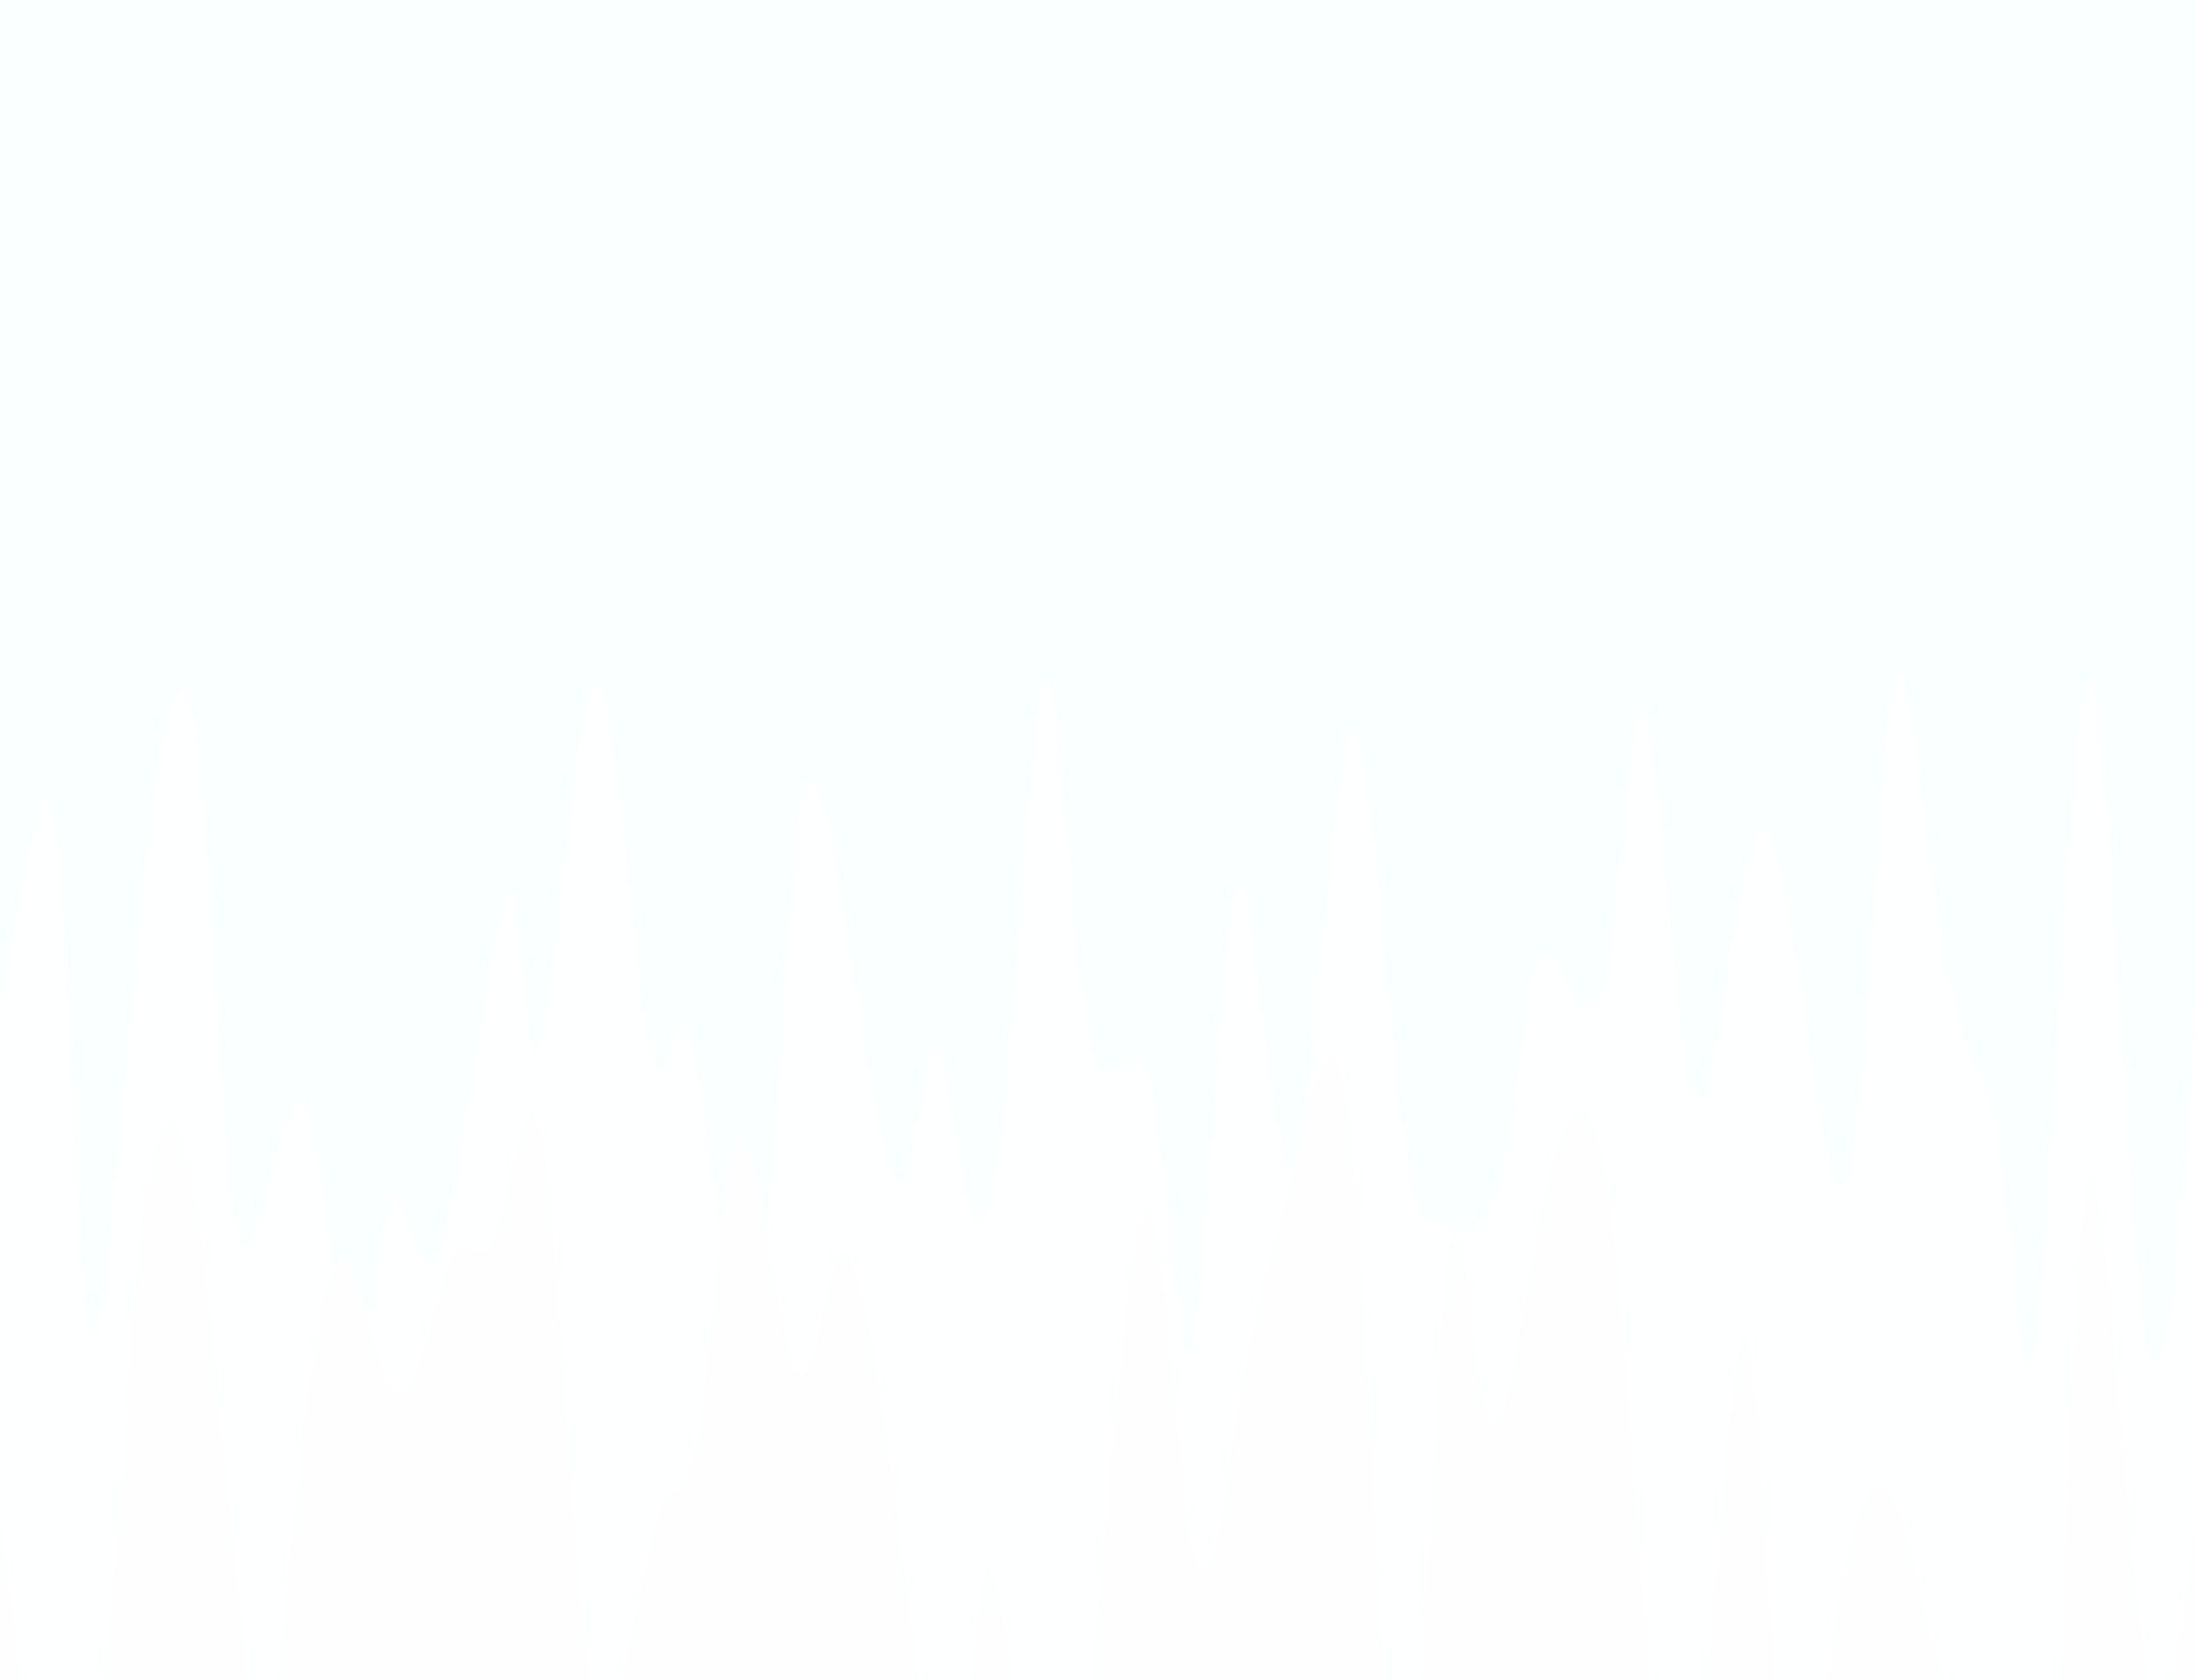 <svg style="object-fit:cover" id="my-svg" version="1" baseProfile="full" width="100%" height="100%" viewBox="0 0 1261 965" xmlns="http://www.w3.org/2000/svg"><rect width="1261" height="965" fill="#faffff"/><path transform="scale(1, 1)" style="transform-origin: center center 0px;" d="M 0,965 V 0,579 C 12.394,498.752 24.789,418.504 33,483 C 41.211,547.496 45.24,756.737 53,767 C 60.76,777.263 72.251,588.549 84,486 C 95.749,383.451 107.758,367.067 116,442 C 124.242,516.933 128.719,683.182 138,710 C 147.281,736.818 161.366,624.206 173,631 C 184.634,637.794 193.818,763.996 202,779 C 210.182,794.004 217.361,697.81 225,687 C 232.639,676.19 240.738,750.763 253,713 C 265.262,675.237 281.689,525.138 291,513 C 300.311,500.862 302.508,626.686 310,600 C 317.492,573.314 330.279,394.118 342,390 C 353.721,385.882 364.377,556.841 373,600 C 381.623,643.159 388.215,558.517 398,597 C 407.785,635.483 420.765,797.092 431,774 C 441.235,750.908 448.726,543.115 458,475 C 467.274,406.885 478.332,478.449 489,548 C 499.668,617.551 509.946,685.089 518,677 C 526.054,668.911 531.884,585.195 540,603 C 548.116,620.805 558.516,740.129 569,689 C 579.484,637.871 590.05,416.287 599,392 C 607.95,367.713 615.285,540.722 626,594 C 636.715,647.278 650.811,580.826 661,620 C 671.189,659.174 677.473,803.975 685,769 C 692.527,734.025 701.299,519.275 711,506 C 720.701,492.725 731.332,680.924 742,670 C 752.668,659.076 763.372,449.03 774,421 C 784.628,392.97 795.181,546.958 803,623 C 810.819,699.042 815.904,697.14 826,701 C 836.096,704.86 851.201,714.484 861,677 C 870.799,639.516 875.291,554.926 885,546 C 894.709,537.074 909.635,603.814 920,567 C 930.365,530.186 936.169,389.818 944,403 C 951.831,416.182 961.689,582.916 971,621 C 980.311,659.084 989.076,568.52 998,518 C 1006.924,467.48 1016.006,457.003 1027,518 C 1037.994,578.997 1050.899,711.466 1061,674 C 1071.101,636.534 1078.396,429.132 1087,391 C 1095.604,352.868 1105.516,484.007 1117,548 C 1128.484,611.993 1141.541,608.841 1150,666 C 1158.459,723.159 1162.319,840.63 1170,757 C 1177.681,673.37 1189.183,388.638 1200,390 C 1210.817,391.362 1220.948,678.818 1231,758 C 1241.052,837.182 1251.026,708.091 1261,579 C 1261,579 1261,965 1261,965 Z" stroke="none" stroke-width="0" fill="#feffff" class="transition-all duration-300 ease-in-out delay-150"/><path transform="scale(1, 1)" style="transform-origin: center center 0px;" d="M 0,965 V 0,868 C 9.943,948.996 19.886,1029.993 31,1045 C 42.114,1060.007 54.401,1009.025 62,938 C 69.599,866.975 72.512,775.909 80,712 C 87.488,648.091 99.553,611.341 112,684 C 124.447,756.659 137.276,938.726 146,990 C 154.724,1041.274 159.343,961.754 167,883 C 174.657,804.246 185.353,726.258 196,724 C 206.647,721.742 217.247,795.215 228,800 C 238.753,804.785 249.66,740.883 259,723 C 268.34,705.117 276.113,733.254 285,707 C 293.887,680.746 303.888,600.102 313,661 C 322.112,721.898 330.333,924.337 341,973 C 351.667,1021.663 364.778,916.548 375,879 C 385.222,841.452 392.554,871.471 400,826 C 407.446,780.529 415.006,659.568 425,656 C 434.994,652.432 447.421,766.259 457,786 C 466.579,805.741 473.311,731.397 482,721 C 490.689,710.603 501.334,764.152 513,850 C 524.666,935.848 537.351,1053.994 546,1045 C 554.649,1036.006 559.26,899.873 568,901 C 576.74,902.127 589.608,1040.513 600,1079 C 610.392,1117.487 618.307,1056.075 628,949 C 637.693,841.925 649.164,689.186 659,693 C 668.836,696.814 677.038,857.179 686,894 C 694.962,930.821 704.683,844.098 714,790 C 723.317,735.902 732.232,714.43 743,669 C 753.768,623.57 766.391,554.183 777,661 C 787.609,767.817 796.203,1050.838 805,1057 C 813.797,1063.162 822.798,792.463 831,724 C 839.202,655.537 846.606,789.309 855,814 C 863.394,838.691 872.778,754.3 884,699 C 895.222,643.7 908.283,617.49 918,653 C 927.717,688.51 934.091,785.742 942,891 C 949.909,996.258 959.353,1109.544 970,1052 C 980.647,994.456 992.497,766.082 1002,768 C 1011.503,769.918 1018.659,1002.128 1027,1055 C 1035.341,1107.872 1044.867,981.407 1056,915 C 1067.133,848.593 1079.873,842.242 1090,866 C 1100.127,889.758 1107.643,943.623 1117,963 C 1126.357,982.377 1137.557,967.267 1148,1013 C 1158.443,1058.733 1168.129,1165.31 1176,1077 C 1183.871,988.69 1189.927,705.493 1199,676 C 1208.073,646.507 1220.164,870.716 1231,945 C 1241.836,1019.284 1251.418,943.642 1261,868 C 1261,868 1261,965 1261,965 Z" stroke="none" stroke-width="0" fill="#fffefe" class="transition-all duration-300 ease-in-out delay-150"/></svg>